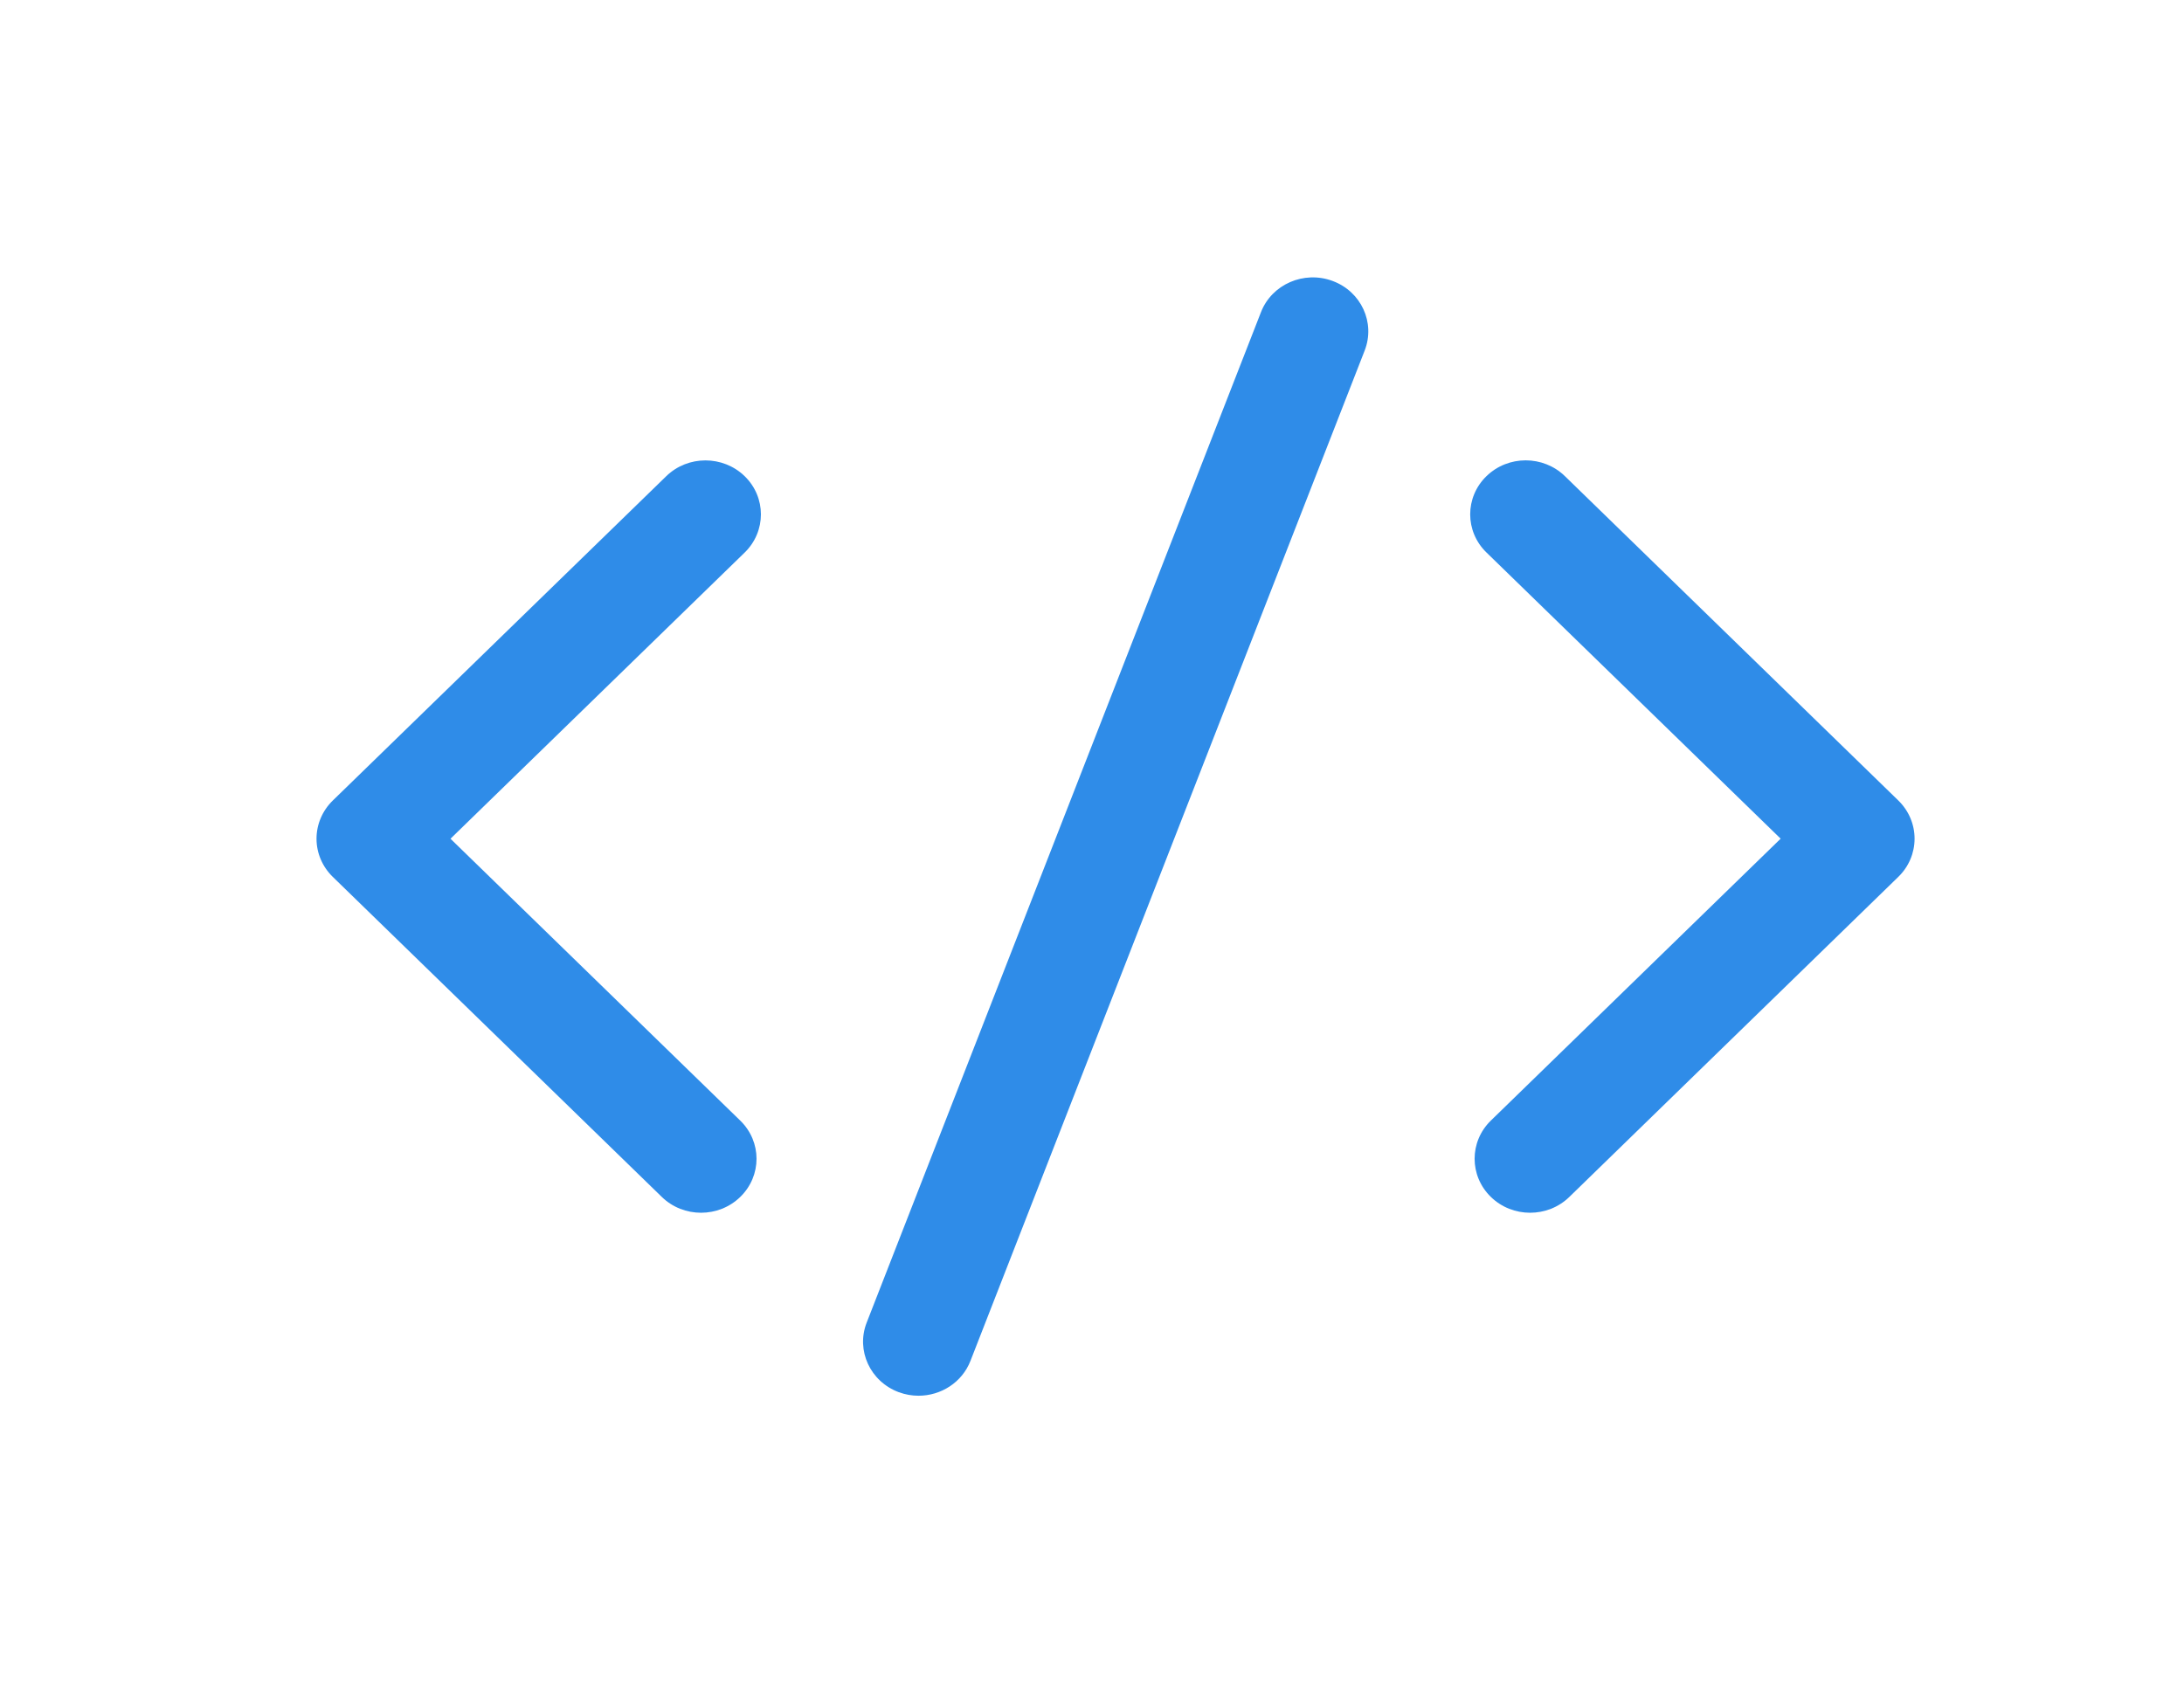 <svg width="41" height="32" viewBox="0 0 41 32" fill="none" xmlns="http://www.w3.org/2000/svg">
<g filter="url(#filter0_di)">
<path d="M13.98 7.932C13.573 7.536 12.913 7.536 12.507 7.932L6.247 14.022C6.052 14.212 5.942 14.47 5.942 14.739C5.942 15.008 6.052 15.265 6.247 15.455L12.424 21.465C12.627 21.663 12.894 21.762 13.16 21.762C13.427 21.762 13.694 21.663 13.897 21.465C14.304 21.069 14.304 20.428 13.897 20.032L8.457 14.739L13.98 9.365C14.386 8.969 14.386 8.327 13.98 7.932Z" fill="#2F8CE8"/>
<path d="M27.988 21.465C28.191 21.663 28.458 21.762 28.724 21.762C28.991 21.762 29.258 21.663 29.461 21.465L35.637 15.455C35.833 15.265 35.942 15.007 35.942 14.738C35.942 14.469 35.833 14.212 35.637 14.021L29.378 7.931C28.971 7.535 28.312 7.535 27.905 7.931C27.498 8.327 27.498 8.969 27.905 9.364L33.428 14.738L27.988 20.031C27.581 20.427 27.581 21.069 27.988 21.465Z" fill="#2F8CE8"/>
<path d="M17.244 25.198C17.664 25.198 18.06 24.949 18.218 24.544L25.619 5.572C25.823 5.048 25.553 4.463 25.015 4.265C24.477 4.066 23.875 4.329 23.672 4.852L16.27 23.825C16.066 24.348 16.337 24.933 16.874 25.132C16.996 25.177 17.121 25.198 17.244 25.198Z" fill="#2F8CE8"/>
</g>
<defs>
<filter id="filter0_di" x="0.942" y="0.198" width="40" height="31" filterUnits="userSpaceOnUse" color-interpolation-filters="sRGB">
<feFlood flood-opacity="0" result="BackgroundImageFix"/>
<feColorMatrix in="SourceAlpha" type="matrix" values="0 0 0 0 0 0 0 0 0 0 0 0 0 0 0 0 0 0 127 0"/>
<feOffset dy="1"/>
<feGaussianBlur stdDeviation="2.5"/>
<feColorMatrix type="matrix" values="0 0 0 0 0.431 0 0 0 0 0.882 0 0 0 0 0.973 0 0 0 1 0"/>
<feBlend mode="normal" in2="BackgroundImageFix" result="effect1_dropShadow"/>
<feBlend mode="normal" in="SourceGraphic" in2="effect1_dropShadow" result="shape"/>
<feColorMatrix in="SourceAlpha" type="matrix" values="0 0 0 0 0 0 0 0 0 0 0 0 0 0 0 0 0 0 127 0" result="hardAlpha"/>
<feOffset dy="0.01"/>
<feGaussianBlur stdDeviation="0.5"/>
<feComposite in2="hardAlpha" operator="arithmetic" k2="-1" k3="1"/>
<feColorMatrix type="matrix" values="0 0 0 0 0.831 0 0 0 0 0.031 0 0 0 0 0.549 0 0 0 1 0"/>
<feBlend mode="normal" in2="shape" result="effect2_innerShadow"/>
</filter>
</defs>
</svg>

